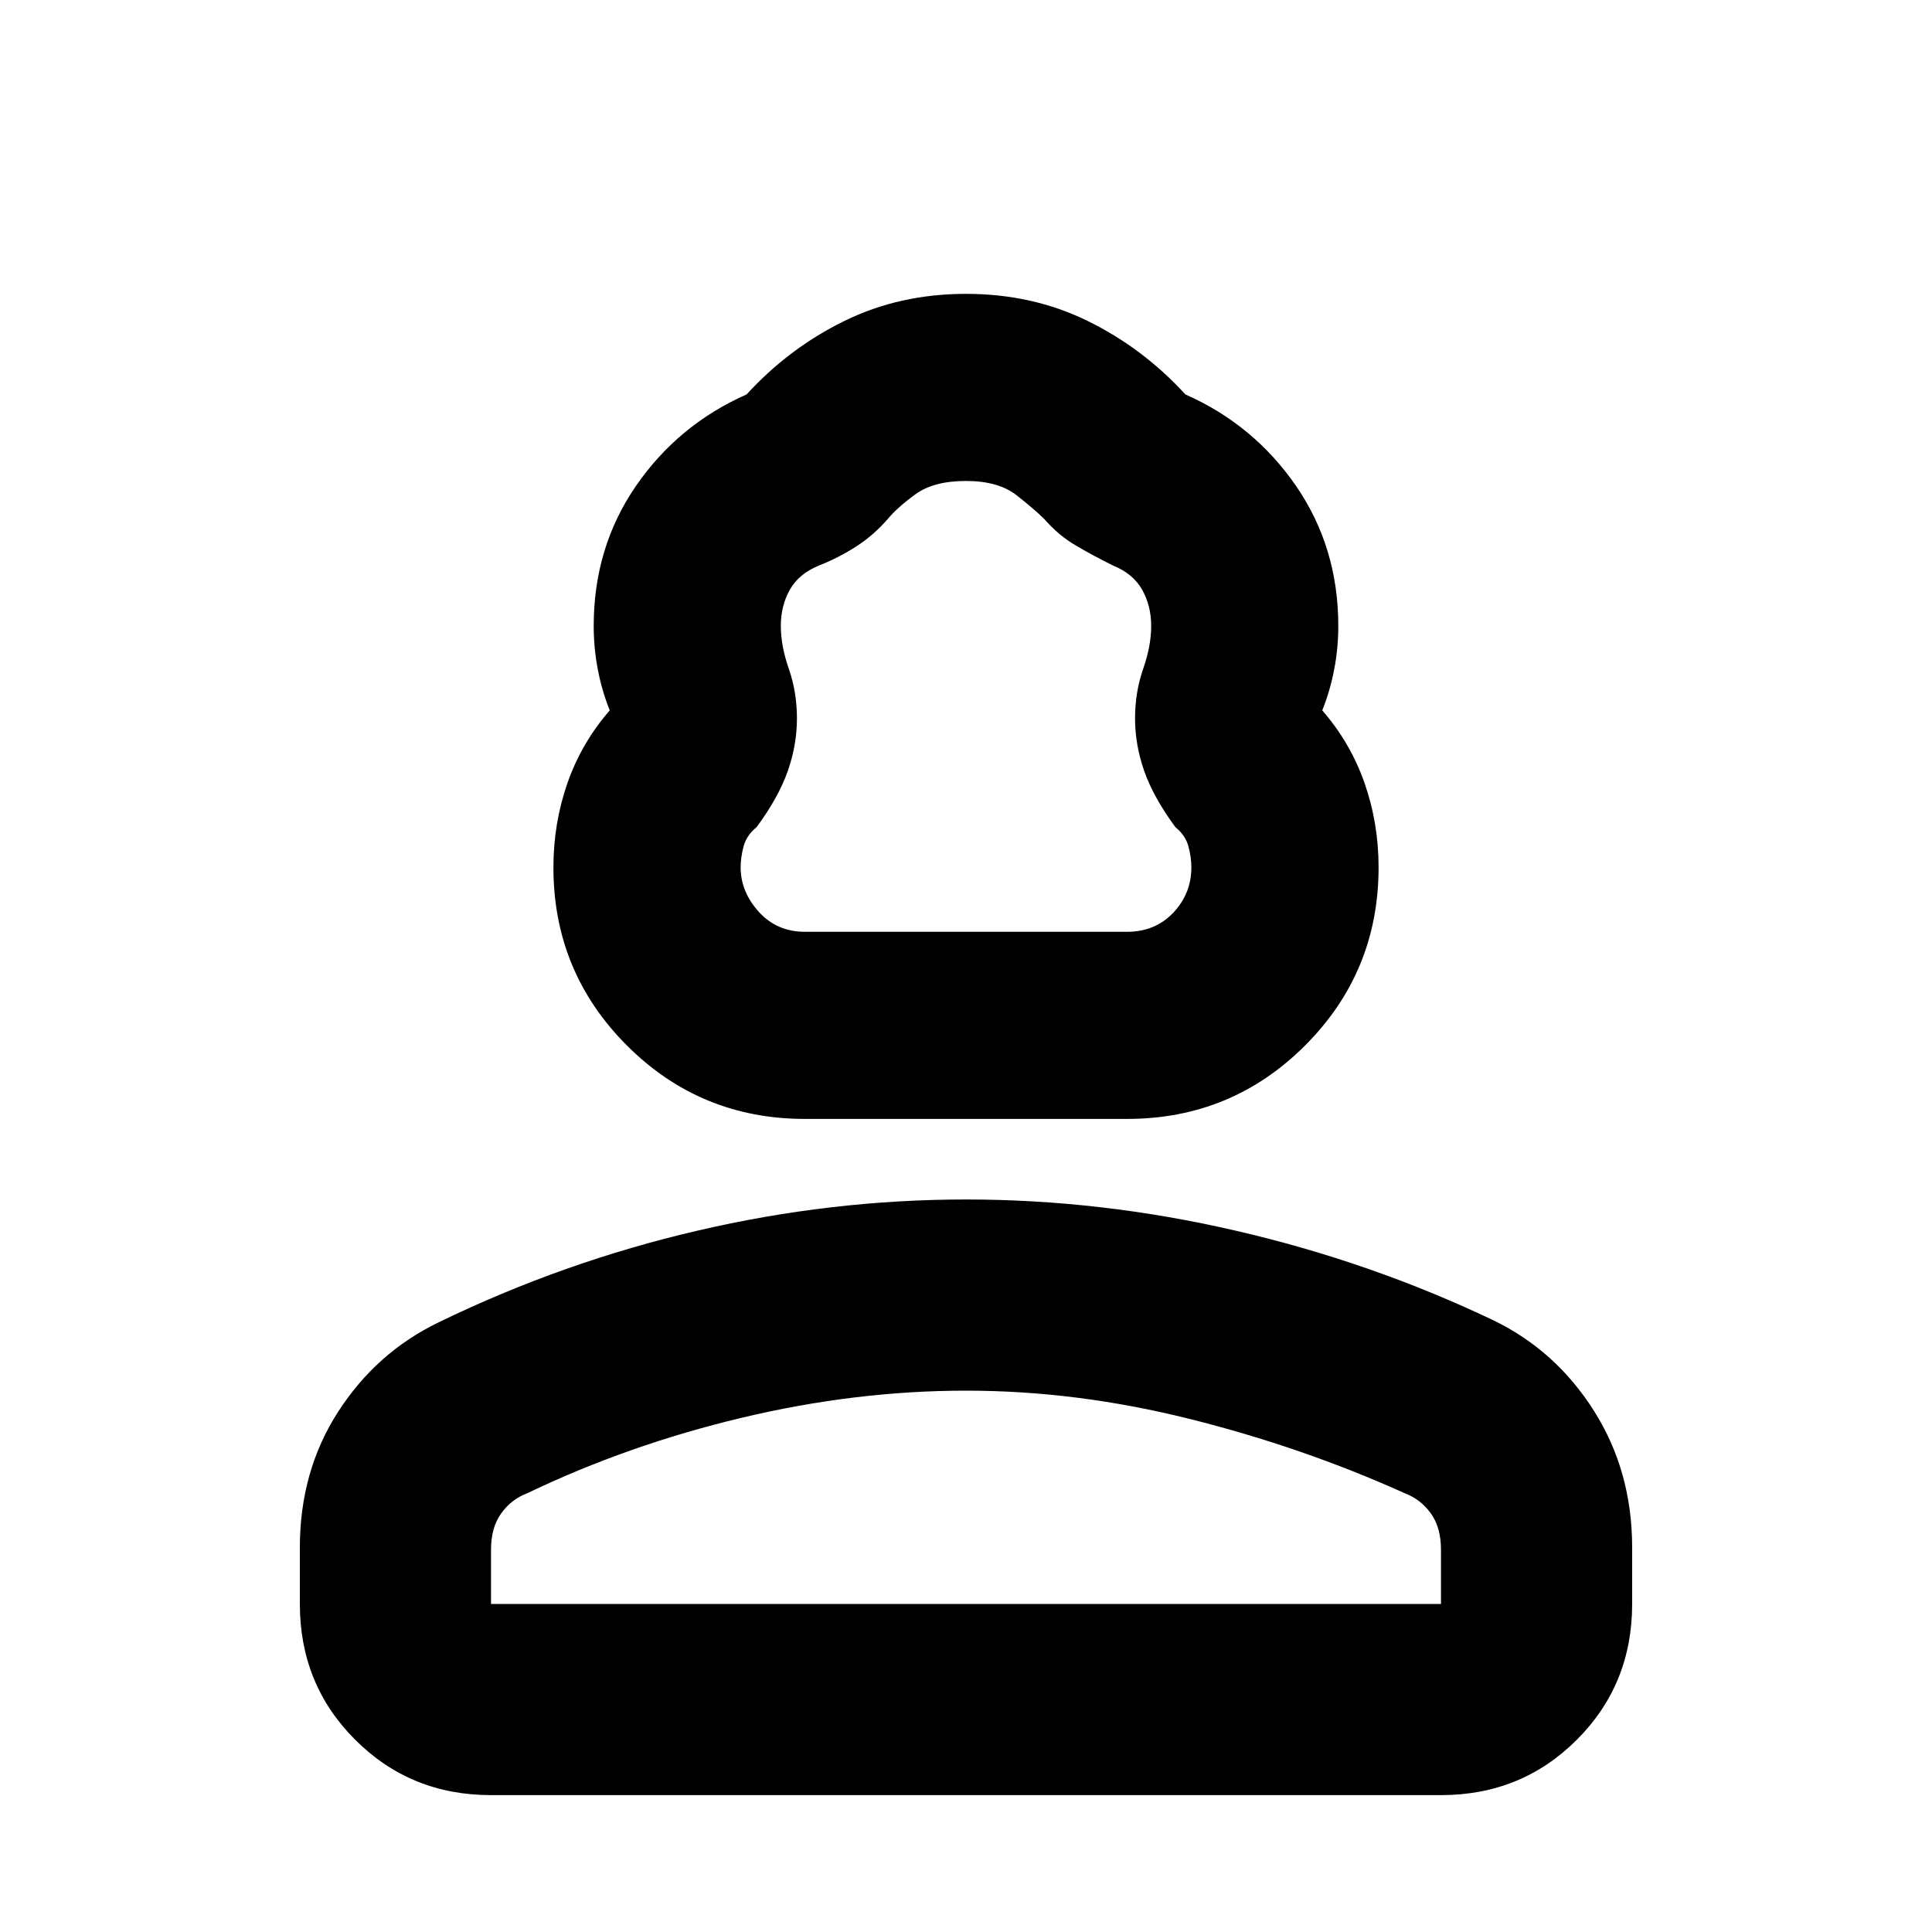 <svg xmlns="http://www.w3.org/2000/svg" height="20" width="20"><path d="M8.333 11.583q-1.083 0-1.843-.76-.761-.761-.761-1.844 0-.458.146-.875.146-.416.437-.75-.083-.208-.124-.427-.042-.219-.042-.448 0-.812.437-1.448.438-.635 1.146-.948.438-.479 1.011-.76.572-.281 1.26-.281.688 0 1.26.281.573.281 1.011.76.708.313 1.146.948.437.636.437 1.448 0 .229-.042.448-.041.219-.124.427.291.334.437.75.146.417.146.875 0 1.083-.761 1.844-.76.76-1.843.76Zm0-1.937h3.334q.291 0 .479-.198.187-.198.187-.469 0-.104-.031-.219-.031-.114-.135-.198-.229-.312-.323-.583-.094-.271-.094-.541 0-.271.083-.511.084-.239.084-.448 0-.208-.094-.375-.094-.166-.302-.25-.209-.104-.386-.208-.177-.104-.323-.271-.104-.104-.291-.25-.188-.146-.521-.146t-.521.136q-.187.135-.291.26-.146.167-.323.281-.177.115-.386.198-.208.084-.302.25-.094.167-.094.375 0 .209.084.448.083.24.083.511 0 .27-.094.541t-.323.583q-.104.084-.135.198-.031.115-.031.219 0 .25.187.459.188.208.479.208Zm-3.25 8.937q-.833 0-1.406-.573-.573-.572-.573-1.406v-.583q0-.792.396-1.406.396-.615 1.042-.927 1.291-.626 2.677-.948 1.385-.323 2.781-.323 1.396 0 2.792.323 1.396.322 2.666.927.646.312 1.042.937t.396 1.417v.583q0 .834-.573 1.406-.573.573-1.406.573Zm0-1.979h9.834v-.562q0-.23-.105-.375-.104-.146-.27-.209-1.063-.479-2.23-.77-1.166-.292-2.312-.292t-2.323.281q-1.177.281-2.219.781-.166.063-.27.209-.105.145-.105.375Zm4.917 0Zm0-6.958Z"/></svg>